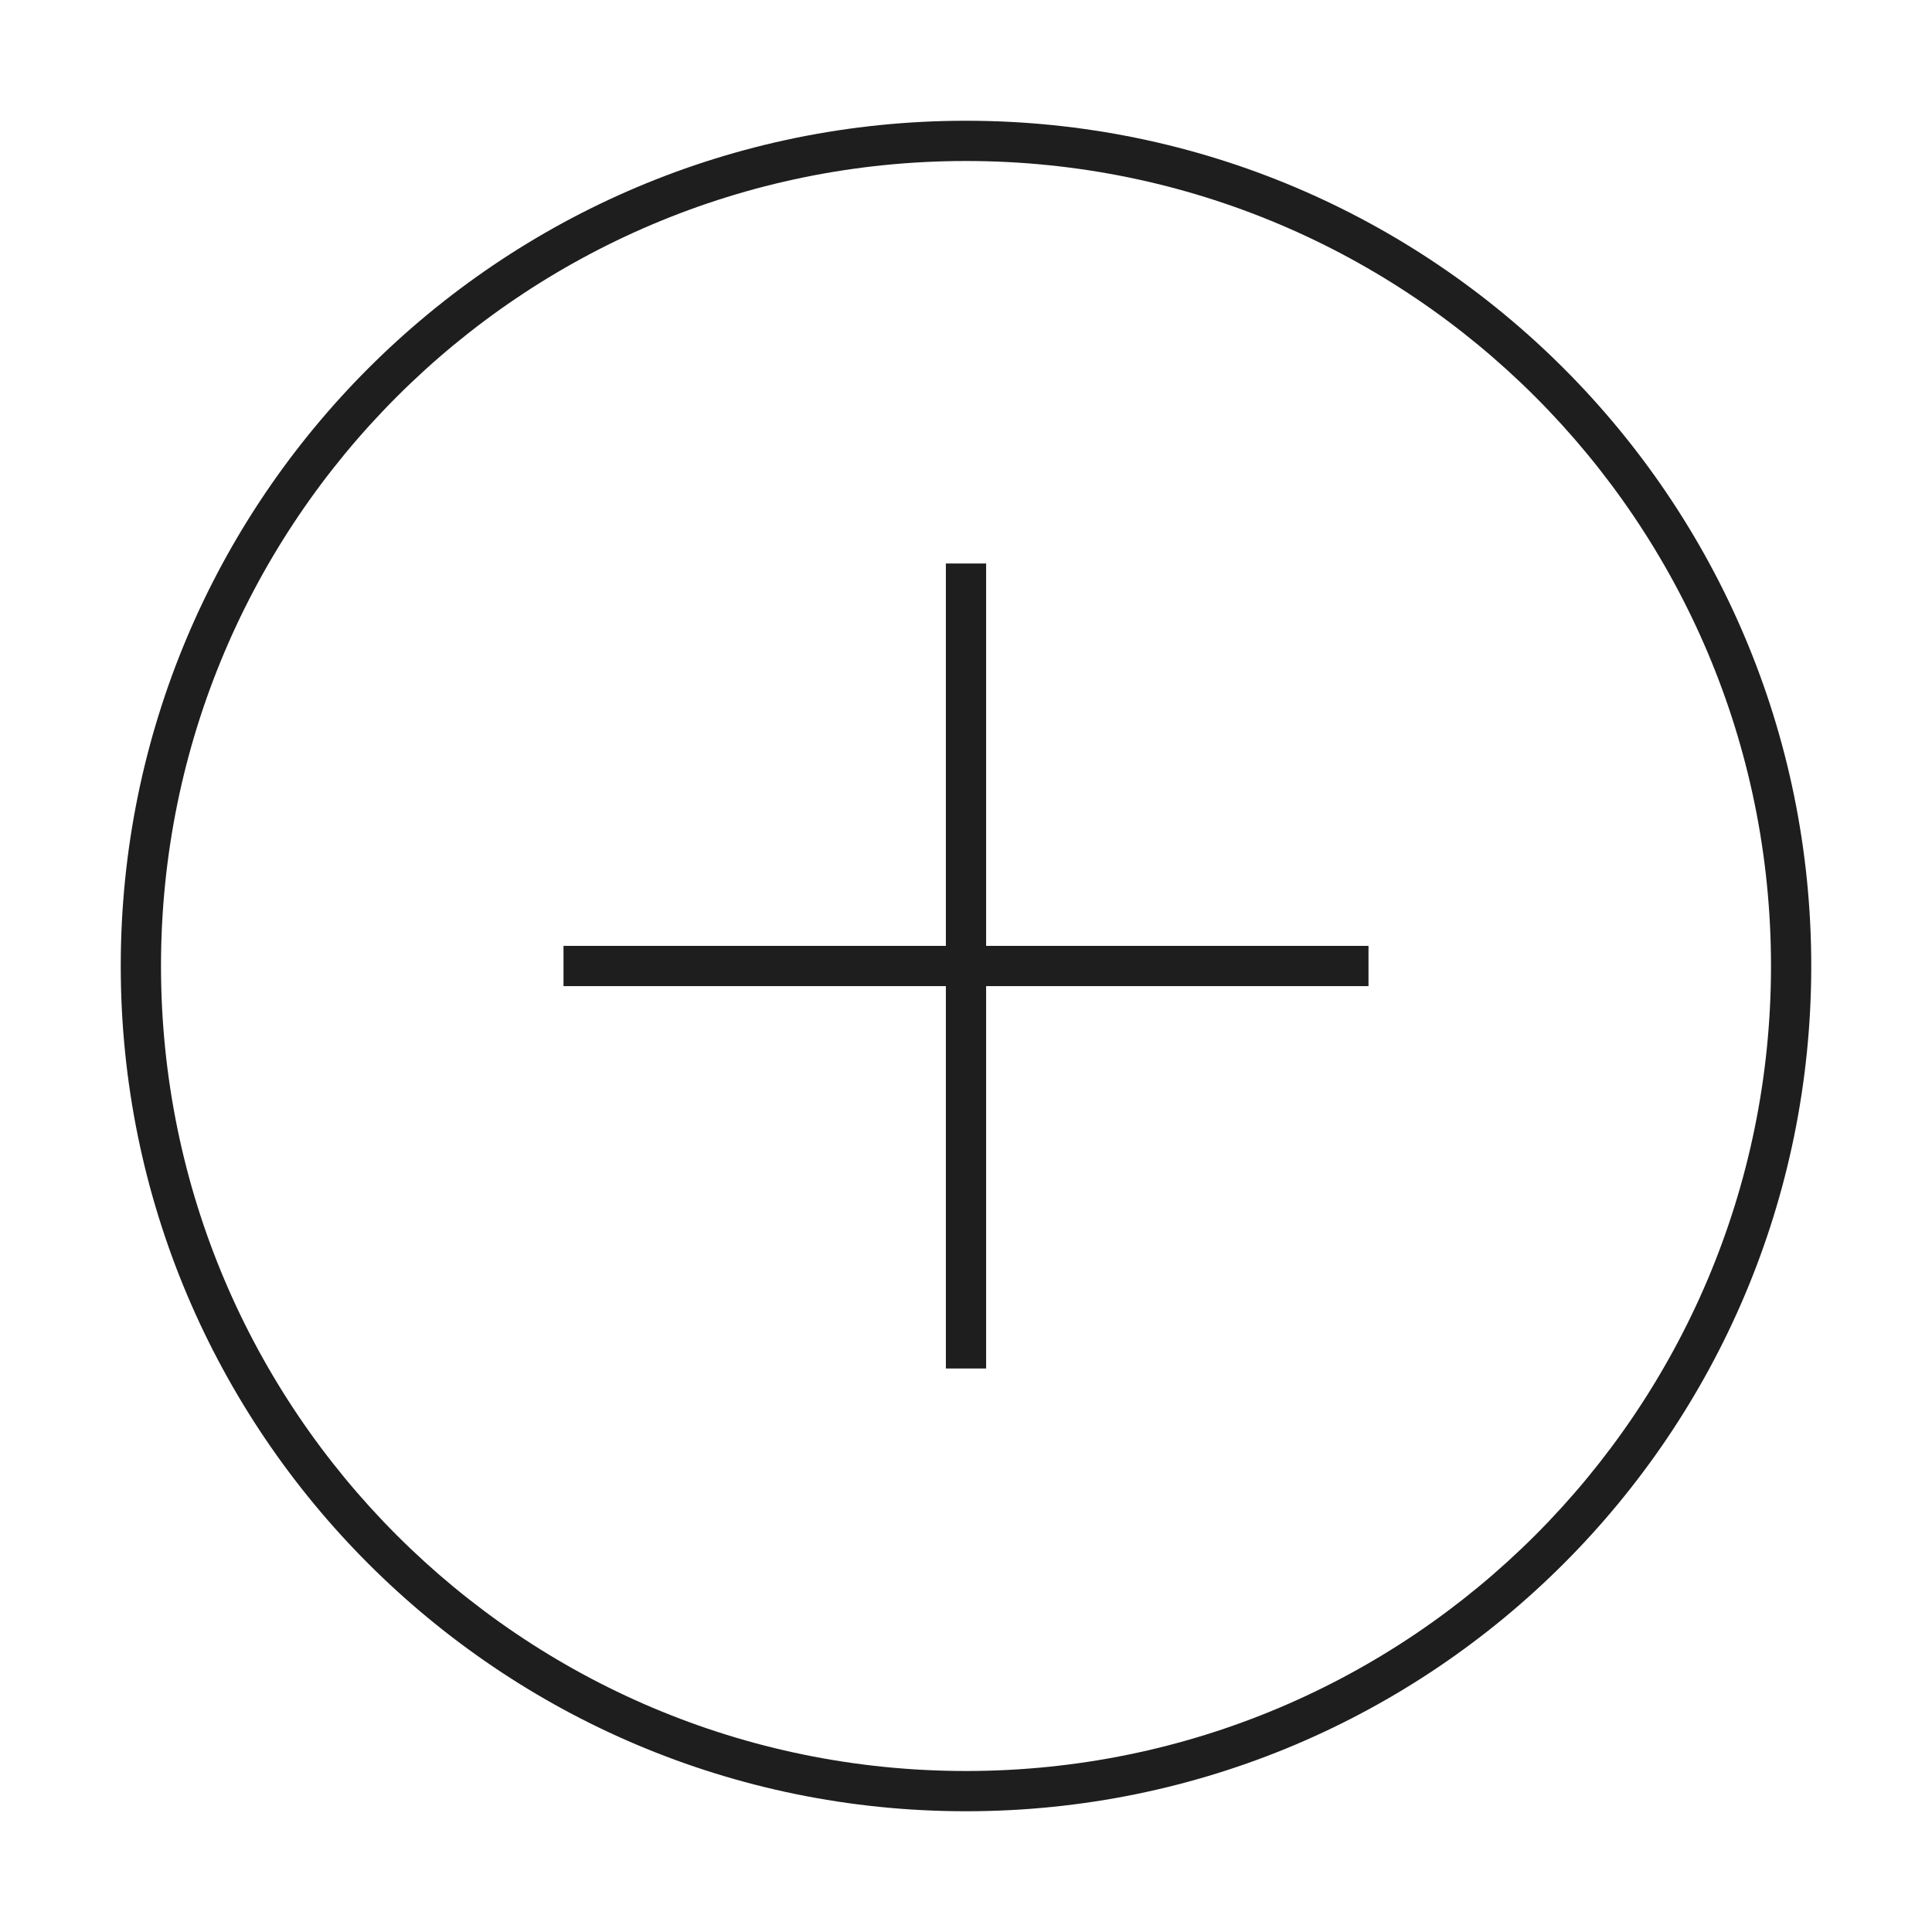 <?xml version="1.0" encoding="UTF-8"?>
<svg width="48px" height="48px" viewBox="0 0 48 48" version="1.1" xmlns="http://www.w3.org/2000/svg" xmlns:xlink="http://www.w3.org/1999/xlink">
    <!-- Generator: Sketch 55.2 (78181) - https://sketchapp.com -->
    <title>Icons/Zoom/48</title>
    <desc>Created with Sketch.</desc>
    <g id="Icons/Zoom/48" stroke="none" stroke-width="1" fill="none" fill-rule="evenodd">
        <g transform="translate(3, 3)" fill="#1E1E1E" fill-rule="nonzero">
            <path d="M21,42 C32.598,42 42,32.598 42,21 C42,9.402 32.598,0 21,0 C9.402,0 0,9.402 0,21 C0,32.598 9.402,42 21,42 Z M21,41 C9.954,41 1,32.046 1,21 C1,9.954 9.954,1 21,1 C32.046,1 41,9.954 41,21 C41,32.046 32.046,41 21,41 Z" id="Oval"></path>
            <path d="M21.5,20.5 L31,20.5 L31,21.5 L21.5,21.5 L21.5,31 L20.5,31 L20.5,21.5 L11,21.5 L11,20.5 L20.5,20.5 L20.5,11 L21.5,11 L21.5,20.5 Z" id="Combined-Shape"></path>
        </g>
    </g>
</svg>